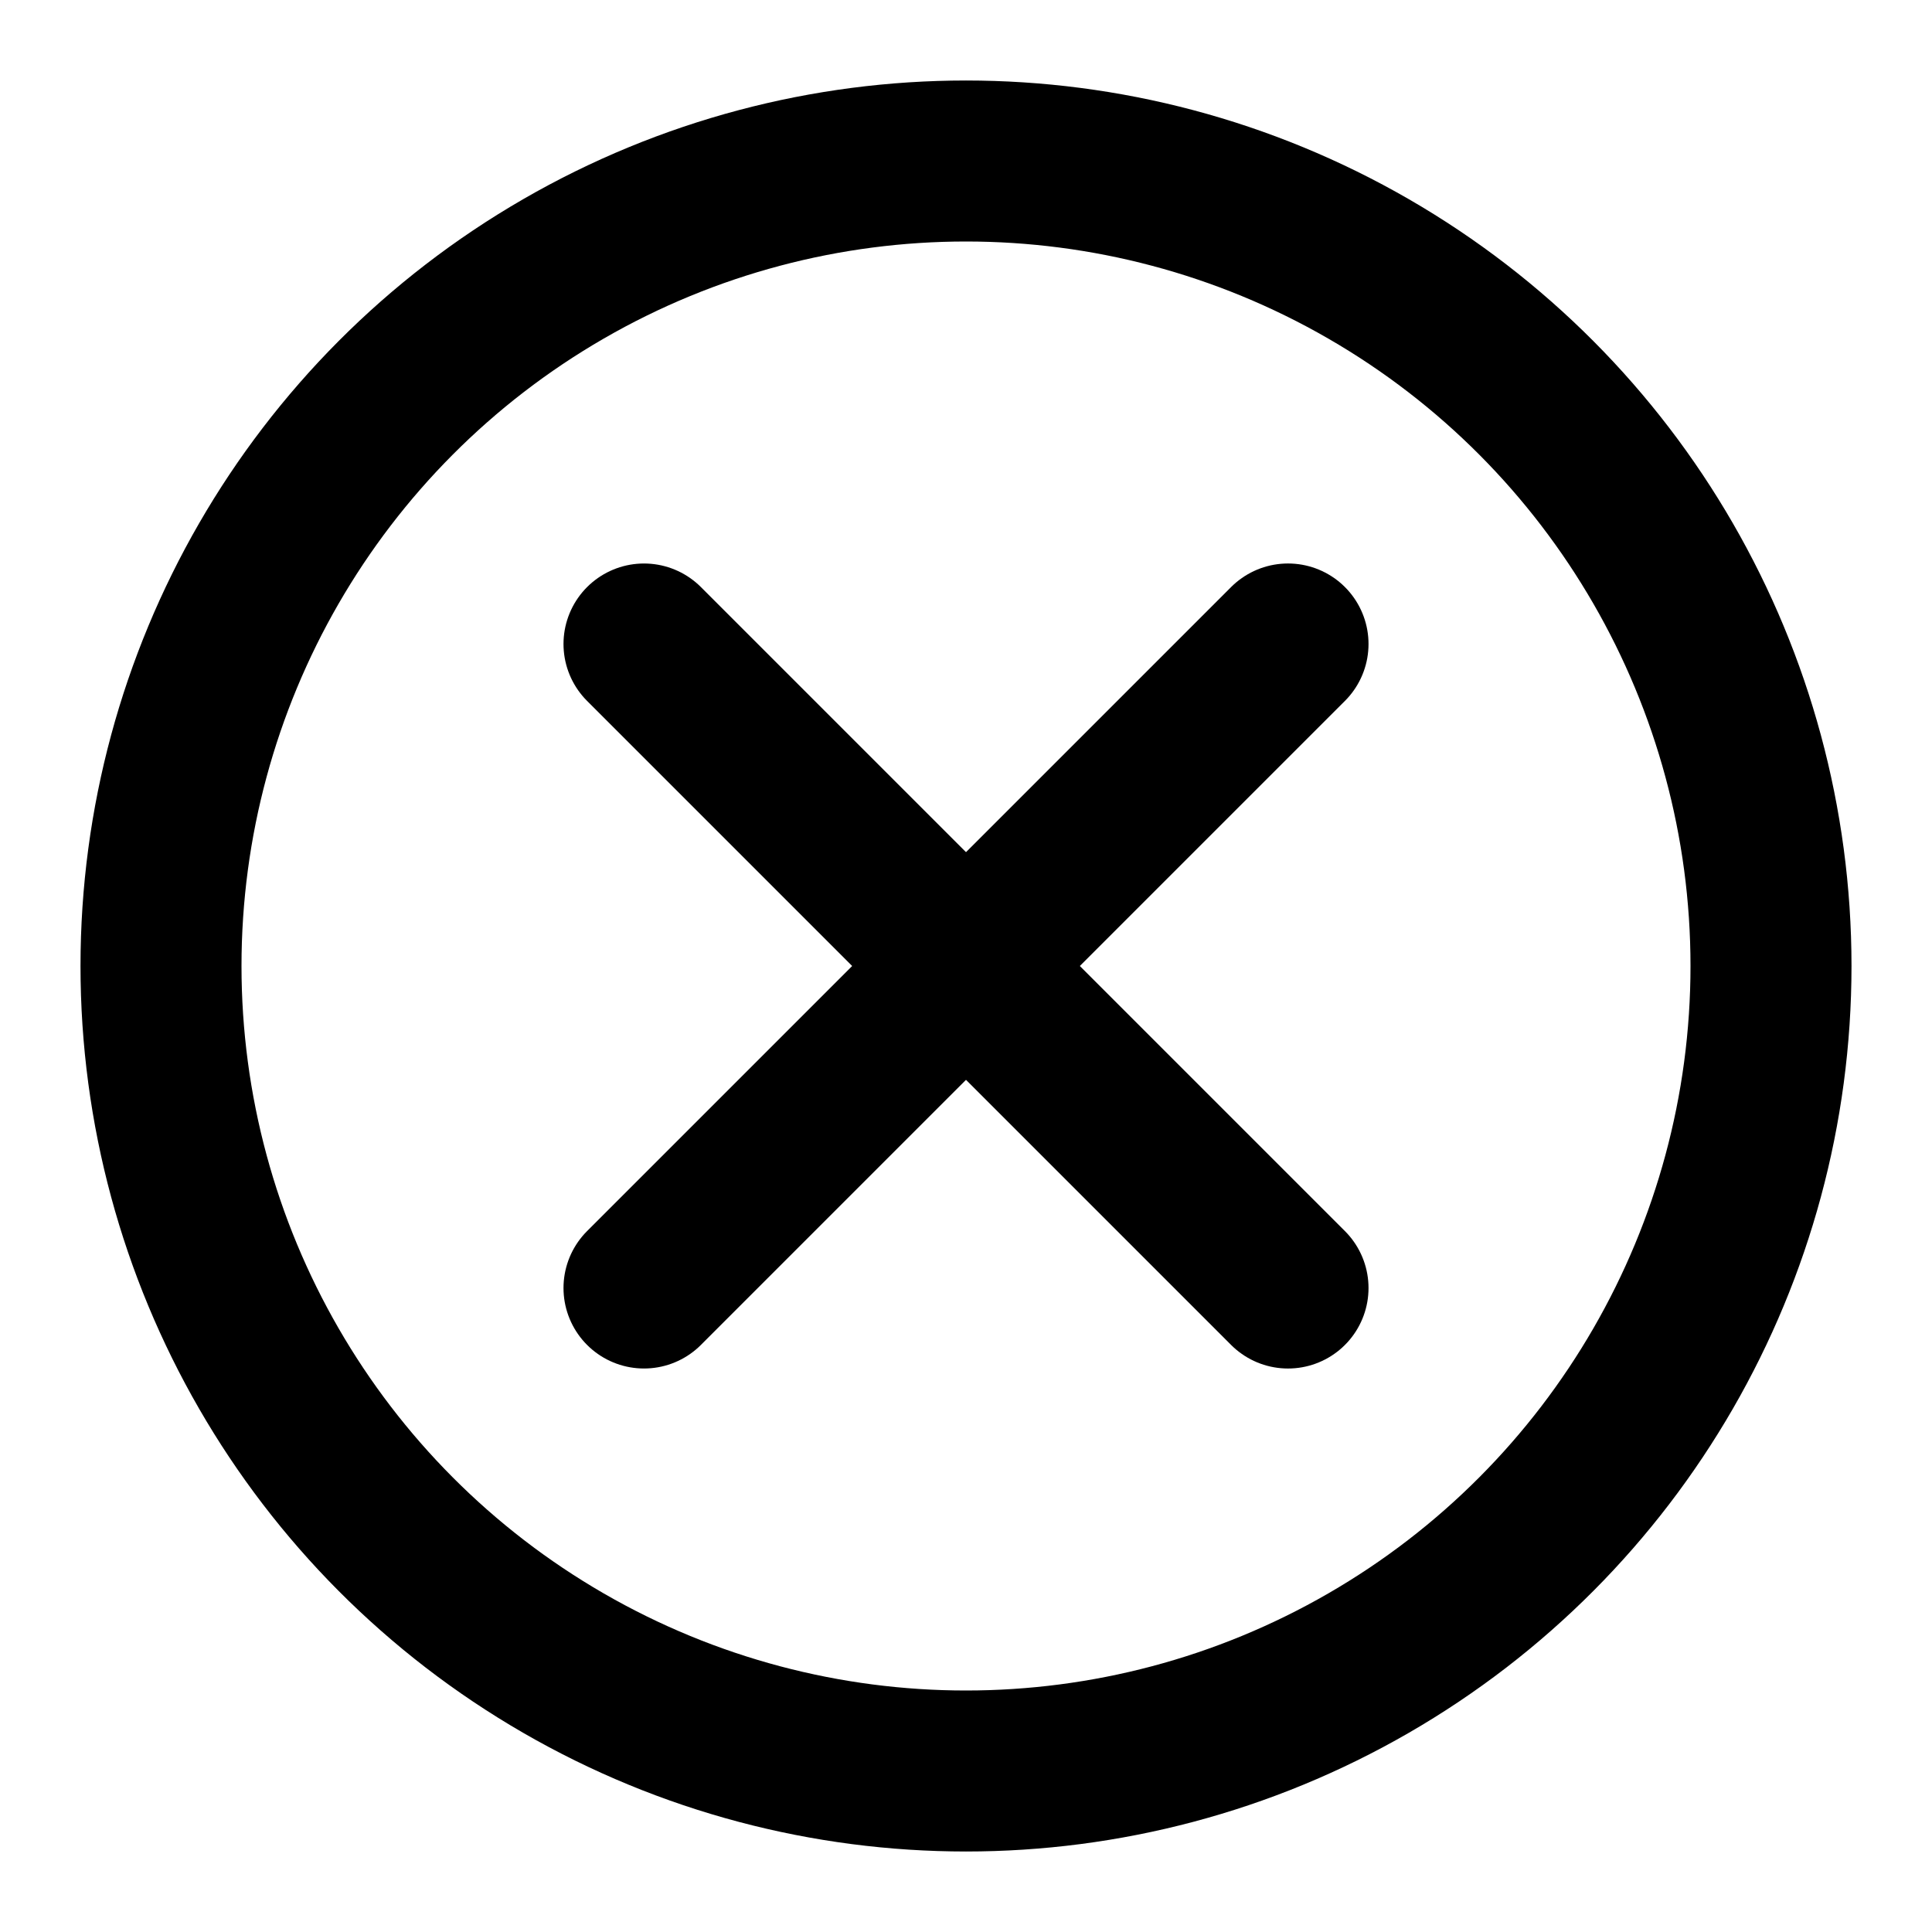 <svg xmlns="http://www.w3.org/2000/svg" width="24" height="24" viewBox="0 0 24 24"><g transform="translate(-99 -234)"><rect width="24" height="24" transform="translate(123 234) rotate(90)" fill="none"/><circle cx="10" cy="10" r="10" transform="translate(101 236)" fill="none" stroke="#000" stroke-linejoin="round" stroke-width="2"/><g transform="translate(0.243 0.45)"><line x2="11.314" transform="translate(106.757 241.55) rotate(45)" fill="none" stroke="#000" stroke-linecap="round" stroke-width="2"/><line x2="11.314" transform="translate(106.757 249.55) rotate(-45)" fill="none" stroke="#000" stroke-linecap="round" stroke-width="2"/></g></g></svg>